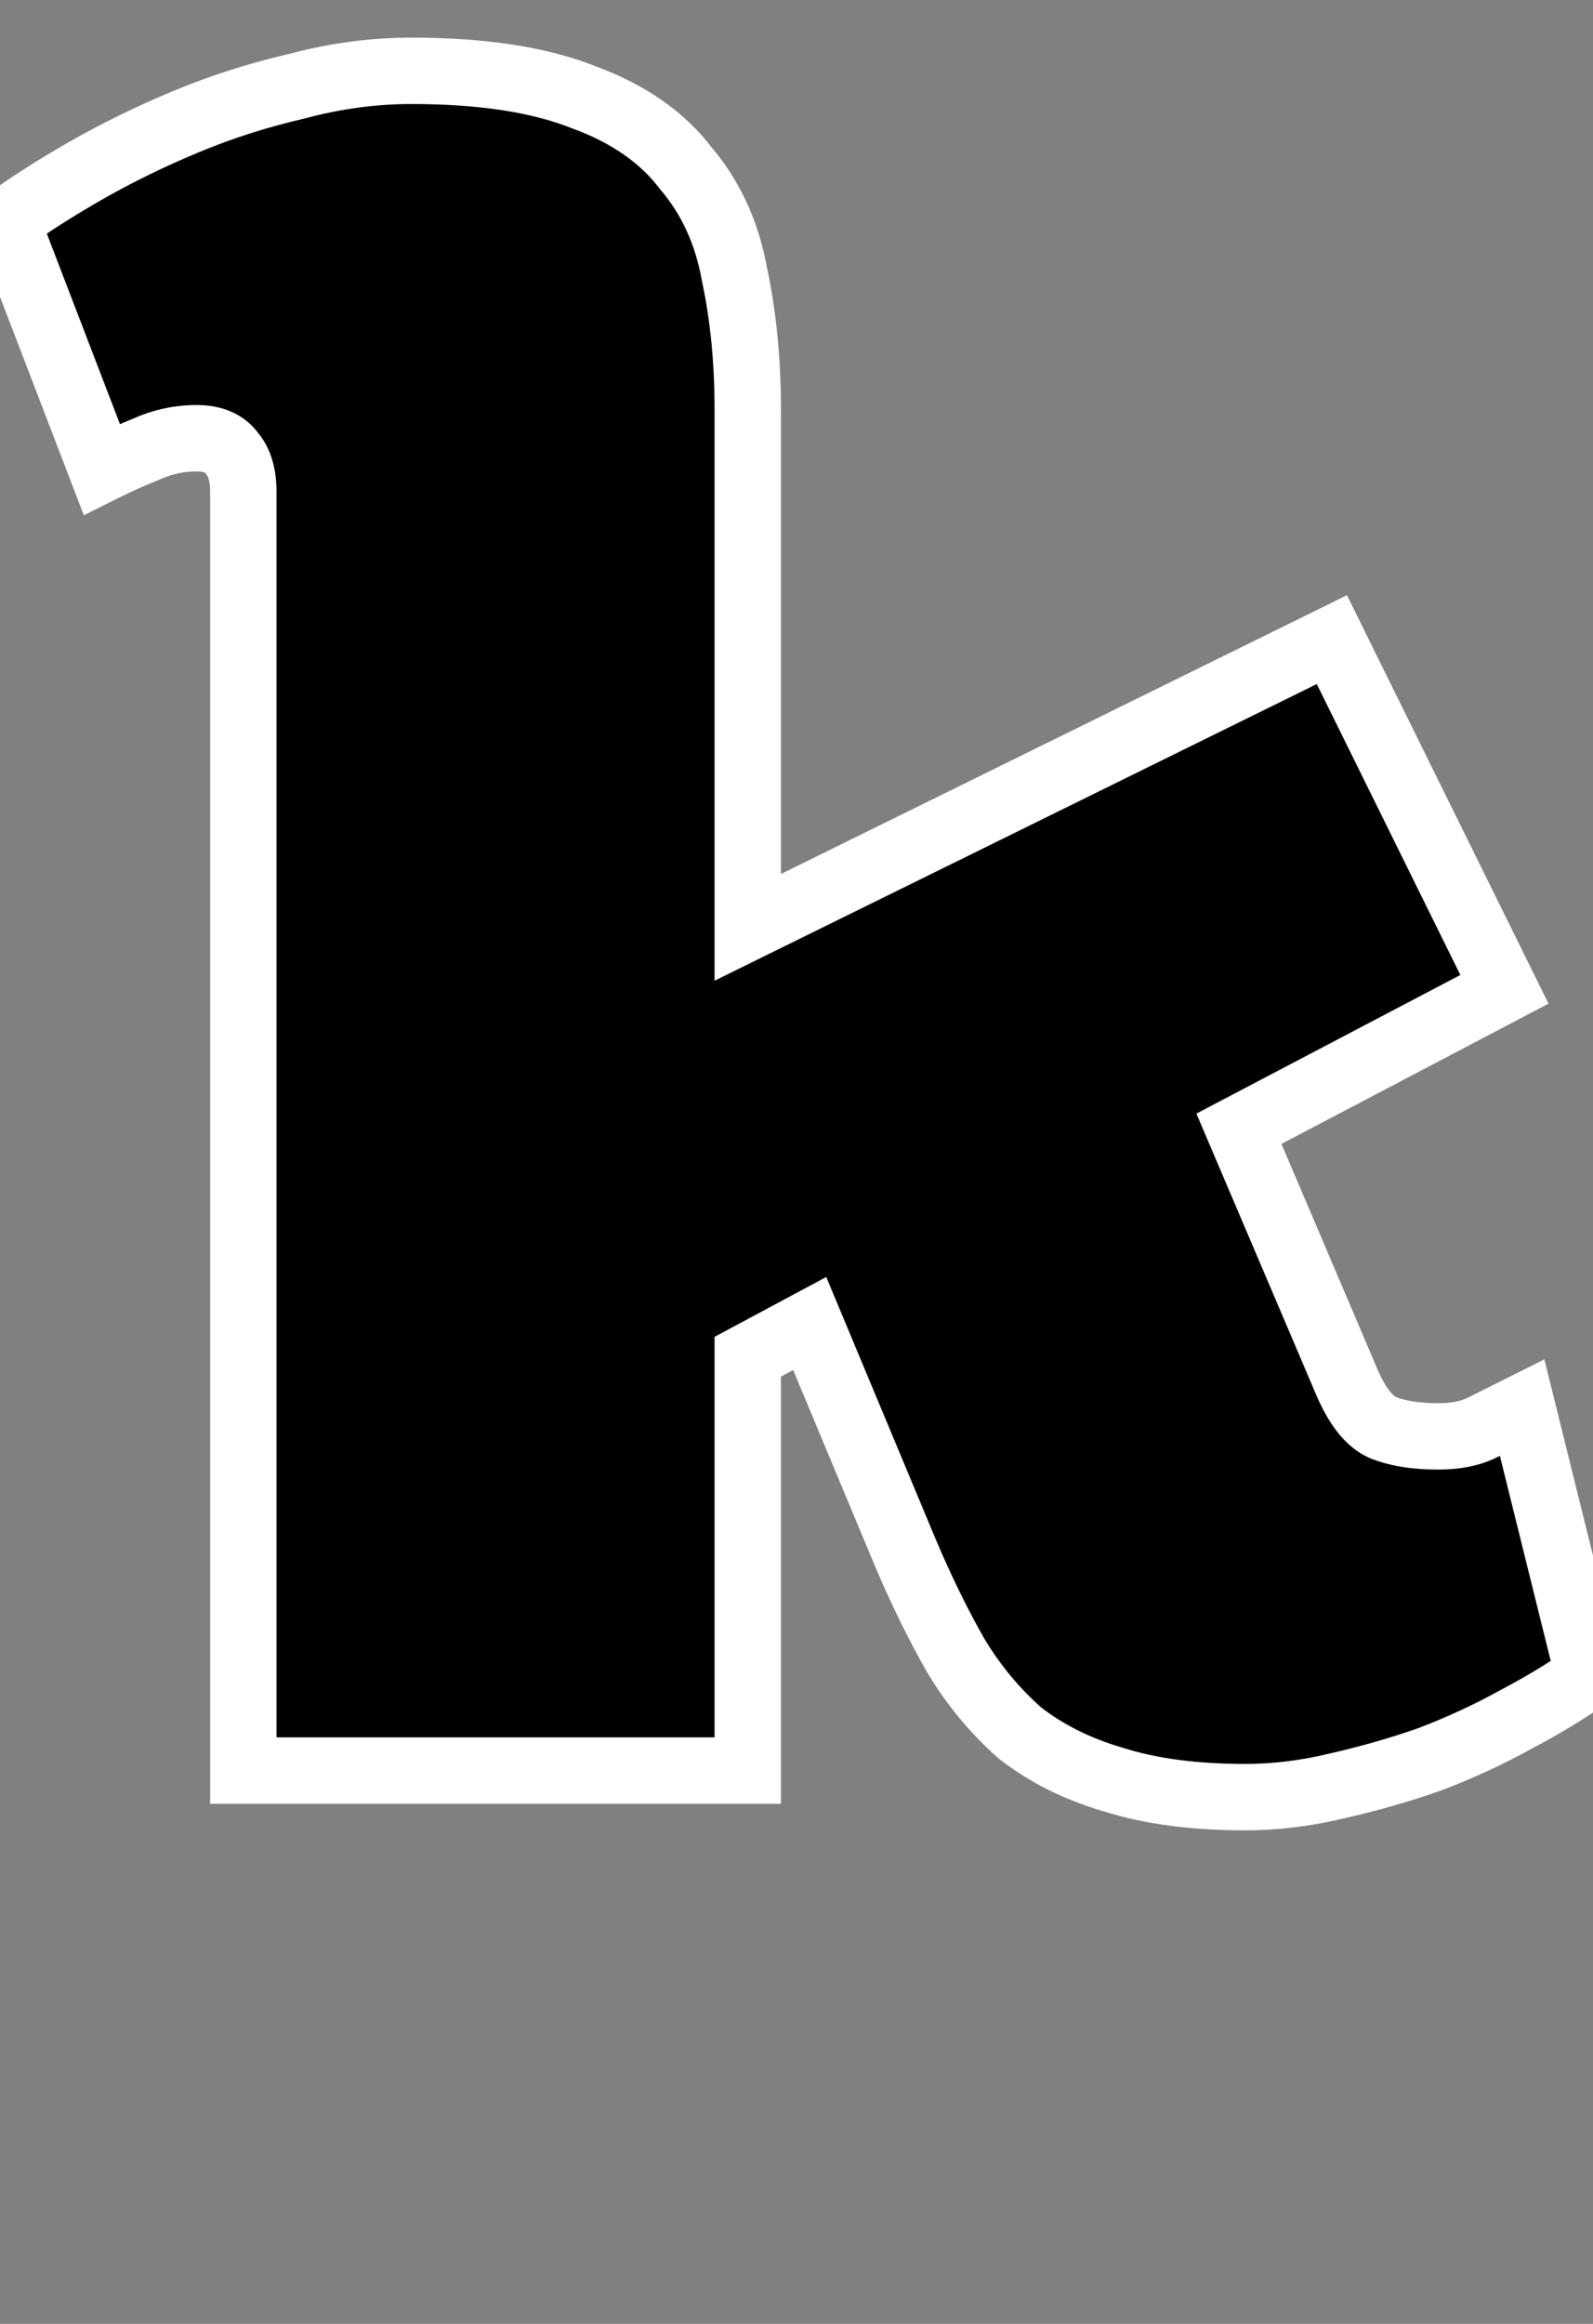 <svg width="72" height="105" viewBox="0 0 72 105" fill="none" xmlns="http://www.w3.org/2000/svg">
<rect x="0" y="0" width="72" height="105" fill="#808080" stroke="none"/>
<path d="M10.997 22.2C10.997 21.467 10.83 20.9 10.497 20.5C10.164 20.033 9.63 19.8 8.897 19.8C8.097 19.8 7.33 19.967 6.597 20.3C5.93 20.567 5.264 20.867 4.597 21.2L0.297 10C1.297 9.267 2.497 8.5 3.897 7.7C5.297 6.9 6.797 6.167 8.397 5.5C9.997 4.833 11.664 4.3 13.397 3.9C15.13 3.433 16.863 3.2 18.597 3.2C21.797 3.2 24.397 3.6 26.397 4.4C28.397 5.133 29.93 6.2 30.997 7.6C32.13 8.933 32.864 10.533 33.197 12.4C33.597 14.267 33.797 16.3 33.797 18.5V41.9L60.197 28.9L67.997 44.7L55.997 51L60.897 62.5C61.364 63.567 61.897 64.233 62.497 64.5C63.163 64.767 63.997 64.9 64.997 64.9C65.797 64.9 66.463 64.767 66.997 64.5C67.53 64.233 68.13 63.933 68.797 63.6L71.797 75.7C70.864 76.367 69.763 77.033 68.497 77.7C67.297 78.367 65.997 78.967 64.597 79.5C63.264 79.967 61.864 80.367 60.397 80.7C58.997 81.033 57.63 81.2 56.297 81.2C53.964 81.2 51.964 80.933 50.297 80.4C48.697 79.933 47.297 79.233 46.097 78.3C44.964 77.3 43.997 76.133 43.197 74.8C42.397 73.4 41.63 71.833 40.897 70.1L36.597 59.8L33.797 61.3V80H10.997V22.2Z" fill="black"/>
<path d="M10.497 20.5L9.276 21.372L9.309 21.417L9.345 21.46L10.497 20.5ZM6.597 20.3L7.154 21.693L7.186 21.68L7.218 21.666L6.597 20.3ZM4.597 21.2L3.197 21.738L3.789 23.281L5.268 22.542L4.597 21.2ZM0.297 10L-0.59 8.79L-1.514 9.468L-1.103 10.538L0.297 10ZM3.897 7.7L3.153 6.398L3.153 6.398L3.897 7.7ZM8.397 5.5L7.82 4.115L7.82 4.115L8.397 5.5ZM13.397 3.9L13.734 5.362L13.761 5.355L13.787 5.348L13.397 3.9ZM26.397 4.4L25.84 5.793L25.86 5.801L25.881 5.808L26.397 4.4ZM30.997 7.6L29.804 8.509L29.828 8.541L29.854 8.571L30.997 7.6ZM33.197 12.4L31.72 12.664L31.725 12.689L31.73 12.714L33.197 12.4ZM33.797 41.9H32.297V44.311L34.459 43.246L33.797 41.9ZM60.197 28.9L61.542 28.236L60.879 26.892L59.534 27.554L60.197 28.9ZM67.997 44.7L68.694 46.028L69.99 45.348L69.342 44.036L67.997 44.7ZM55.997 51L55.3 49.672L54.075 50.315L54.617 51.588L55.997 51ZM60.897 62.5L59.517 63.088L59.52 63.095L59.523 63.101L60.897 62.5ZM62.497 64.5L61.888 65.871L61.913 65.882L61.94 65.893L62.497 64.5ZM66.997 64.5L67.668 65.842L67.668 65.842L66.997 64.5ZM68.797 63.6L70.253 63.239L69.802 61.42L68.126 62.258L68.797 63.6ZM71.797 75.7L72.669 76.921L73.498 76.328L73.253 75.339L71.797 75.7ZM68.497 77.7L67.798 76.373L67.783 76.38L67.768 76.389L68.497 77.7ZM64.597 79.5L65.092 80.916L65.112 80.909L65.131 80.902L64.597 79.5ZM60.397 80.7L60.064 79.237L60.057 79.239L60.049 79.241L60.397 80.7ZM50.297 80.4L50.754 78.971L50.736 78.965L50.717 78.96L50.297 80.4ZM46.097 78.3L45.104 79.425L45.139 79.456L45.176 79.484L46.097 78.3ZM43.197 74.8L41.895 75.544L41.902 75.558L41.911 75.572L43.197 74.8ZM40.897 70.1L39.513 70.678L39.515 70.684L40.897 70.1ZM36.597 59.8L37.981 59.222L37.345 57.698L35.889 58.478L36.597 59.8ZM33.797 61.3L33.089 59.978L32.297 60.402V61.3H33.797ZM33.797 80V81.5H35.297V80H33.797ZM10.997 80H9.497V81.5H10.997V80ZM12.497 22.2C12.497 21.257 12.284 20.301 11.649 19.54L9.345 21.46C9.377 21.499 9.497 21.676 9.497 22.2H12.497ZM11.717 19.628C11.025 18.659 9.965 18.3 8.897 18.3V21.3C9.109 21.3 9.211 21.334 9.246 21.349C9.268 21.359 9.269 21.362 9.276 21.372L11.717 19.628ZM8.897 18.3C7.881 18.3 6.903 18.513 5.976 18.934L7.218 21.666C7.757 21.42 8.313 21.3 8.897 21.3V18.3ZM6.04 18.907C5.333 19.19 4.628 19.507 3.926 19.858L5.268 22.542C5.899 22.226 6.527 21.943 7.154 21.693L6.04 18.907ZM5.997 20.662L1.697 9.462L-1.103 10.538L3.197 21.738L5.997 20.662ZM1.184 11.21C2.127 10.518 3.277 9.782 4.641 9.002L3.153 6.398C1.717 7.218 0.467 8.015 -0.59 8.79L1.184 11.21ZM4.641 9.002C5.983 8.235 7.427 7.529 8.974 6.885L7.82 4.115C6.167 4.804 4.611 5.565 3.153 6.398L4.641 9.002ZM8.974 6.885C10.494 6.251 12.081 5.743 13.734 5.362L13.06 2.438C11.246 2.857 9.5 3.416 7.82 4.115L8.974 6.885ZM13.787 5.348C15.398 4.915 17 4.7 18.597 4.7V1.7C16.727 1.7 14.863 1.952 13.007 2.452L13.787 5.348ZM18.597 4.7C21.69 4.7 24.081 5.089 25.84 5.793L26.954 3.007C24.713 2.111 21.904 1.7 18.597 1.7V4.7ZM25.881 5.808C27.669 6.464 28.944 7.38 29.804 8.509L32.19 6.691C30.917 5.02 29.125 3.803 26.913 2.992L25.881 5.808ZM29.854 8.571C30.801 9.686 31.43 11.036 31.72 12.664L34.673 12.136C34.298 10.031 33.459 8.181 32.14 6.629L29.854 8.571ZM31.73 12.714C32.105 14.463 32.297 16.39 32.297 18.5H35.297C35.297 16.21 35.089 14.07 34.664 12.086L31.73 12.714ZM32.297 18.5V41.9H35.297V18.5H32.297ZM34.459 43.246L60.859 30.246L59.534 27.554L33.134 40.554L34.459 43.246ZM58.852 29.564L66.652 45.364L69.342 44.036L61.542 28.236L58.852 29.564ZM67.3 43.372L55.3 49.672L56.694 52.328L68.694 46.028L67.3 43.372ZM54.617 51.588L59.517 63.088L62.277 61.912L57.377 50.412L54.617 51.588ZM59.523 63.101C60.034 64.27 60.764 65.371 61.888 65.871L63.106 63.129C63.03 63.095 62.693 62.863 62.271 61.899L59.523 63.101ZM61.94 65.893C62.839 66.252 63.876 66.4 64.997 66.4V63.4C64.118 63.4 63.489 63.281 63.054 63.107L61.94 65.893ZM64.997 66.4C65.954 66.4 66.867 66.242 67.668 65.842L66.326 63.158C66.06 63.292 65.64 63.4 64.997 63.4V66.4ZM67.668 65.842C68.201 65.575 68.801 65.275 69.468 64.942L68.126 62.258C67.459 62.592 66.859 62.892 66.326 63.158L67.668 65.842ZM67.341 63.961L70.341 76.061L73.253 75.339L70.253 63.239L67.341 63.961ZM70.925 74.479C70.058 75.098 69.019 75.73 67.798 76.373L69.195 79.027C70.508 78.337 71.669 77.635 72.669 76.921L70.925 74.479ZM67.768 76.389C66.636 77.018 65.402 77.588 64.063 78.098L65.131 80.902C66.592 80.345 67.957 79.716 69.225 79.011L67.768 76.389ZM64.101 78.084C62.825 78.531 61.479 78.916 60.064 79.237L60.729 82.163C62.248 81.818 63.702 81.402 65.092 80.916L64.101 78.084ZM60.049 79.241C58.754 79.549 57.504 79.7 56.297 79.7V82.7C57.756 82.7 59.239 82.517 60.744 82.159L60.049 79.241ZM56.297 79.7C54.07 79.7 52.233 79.445 50.754 78.971L49.84 81.829C51.694 82.422 53.857 82.7 56.297 82.7V79.7ZM50.717 78.96C49.281 78.541 48.055 77.922 47.018 77.116L45.176 79.484C46.539 80.544 48.113 81.326 49.877 81.84L50.717 78.96ZM47.089 77.175C46.075 76.28 45.206 75.233 44.483 74.028L41.911 75.572C42.788 77.033 43.852 78.32 45.104 79.425L47.089 77.175ZM44.499 74.056C43.733 72.715 42.992 71.203 42.278 69.516L39.515 70.684C40.268 72.464 41.061 74.085 41.895 75.544L44.499 74.056ZM42.281 69.522L37.981 59.222L35.213 60.378L39.513 70.678L42.281 69.522ZM35.889 58.478L33.089 59.978L34.505 62.622L37.305 61.122L35.889 58.478ZM32.297 61.3V80H35.297V61.3H32.297ZM33.797 78.5H10.997V81.5H33.797V78.5ZM12.497 80V22.2H9.497V80H12.497Z" fill="white"/>
</svg>
